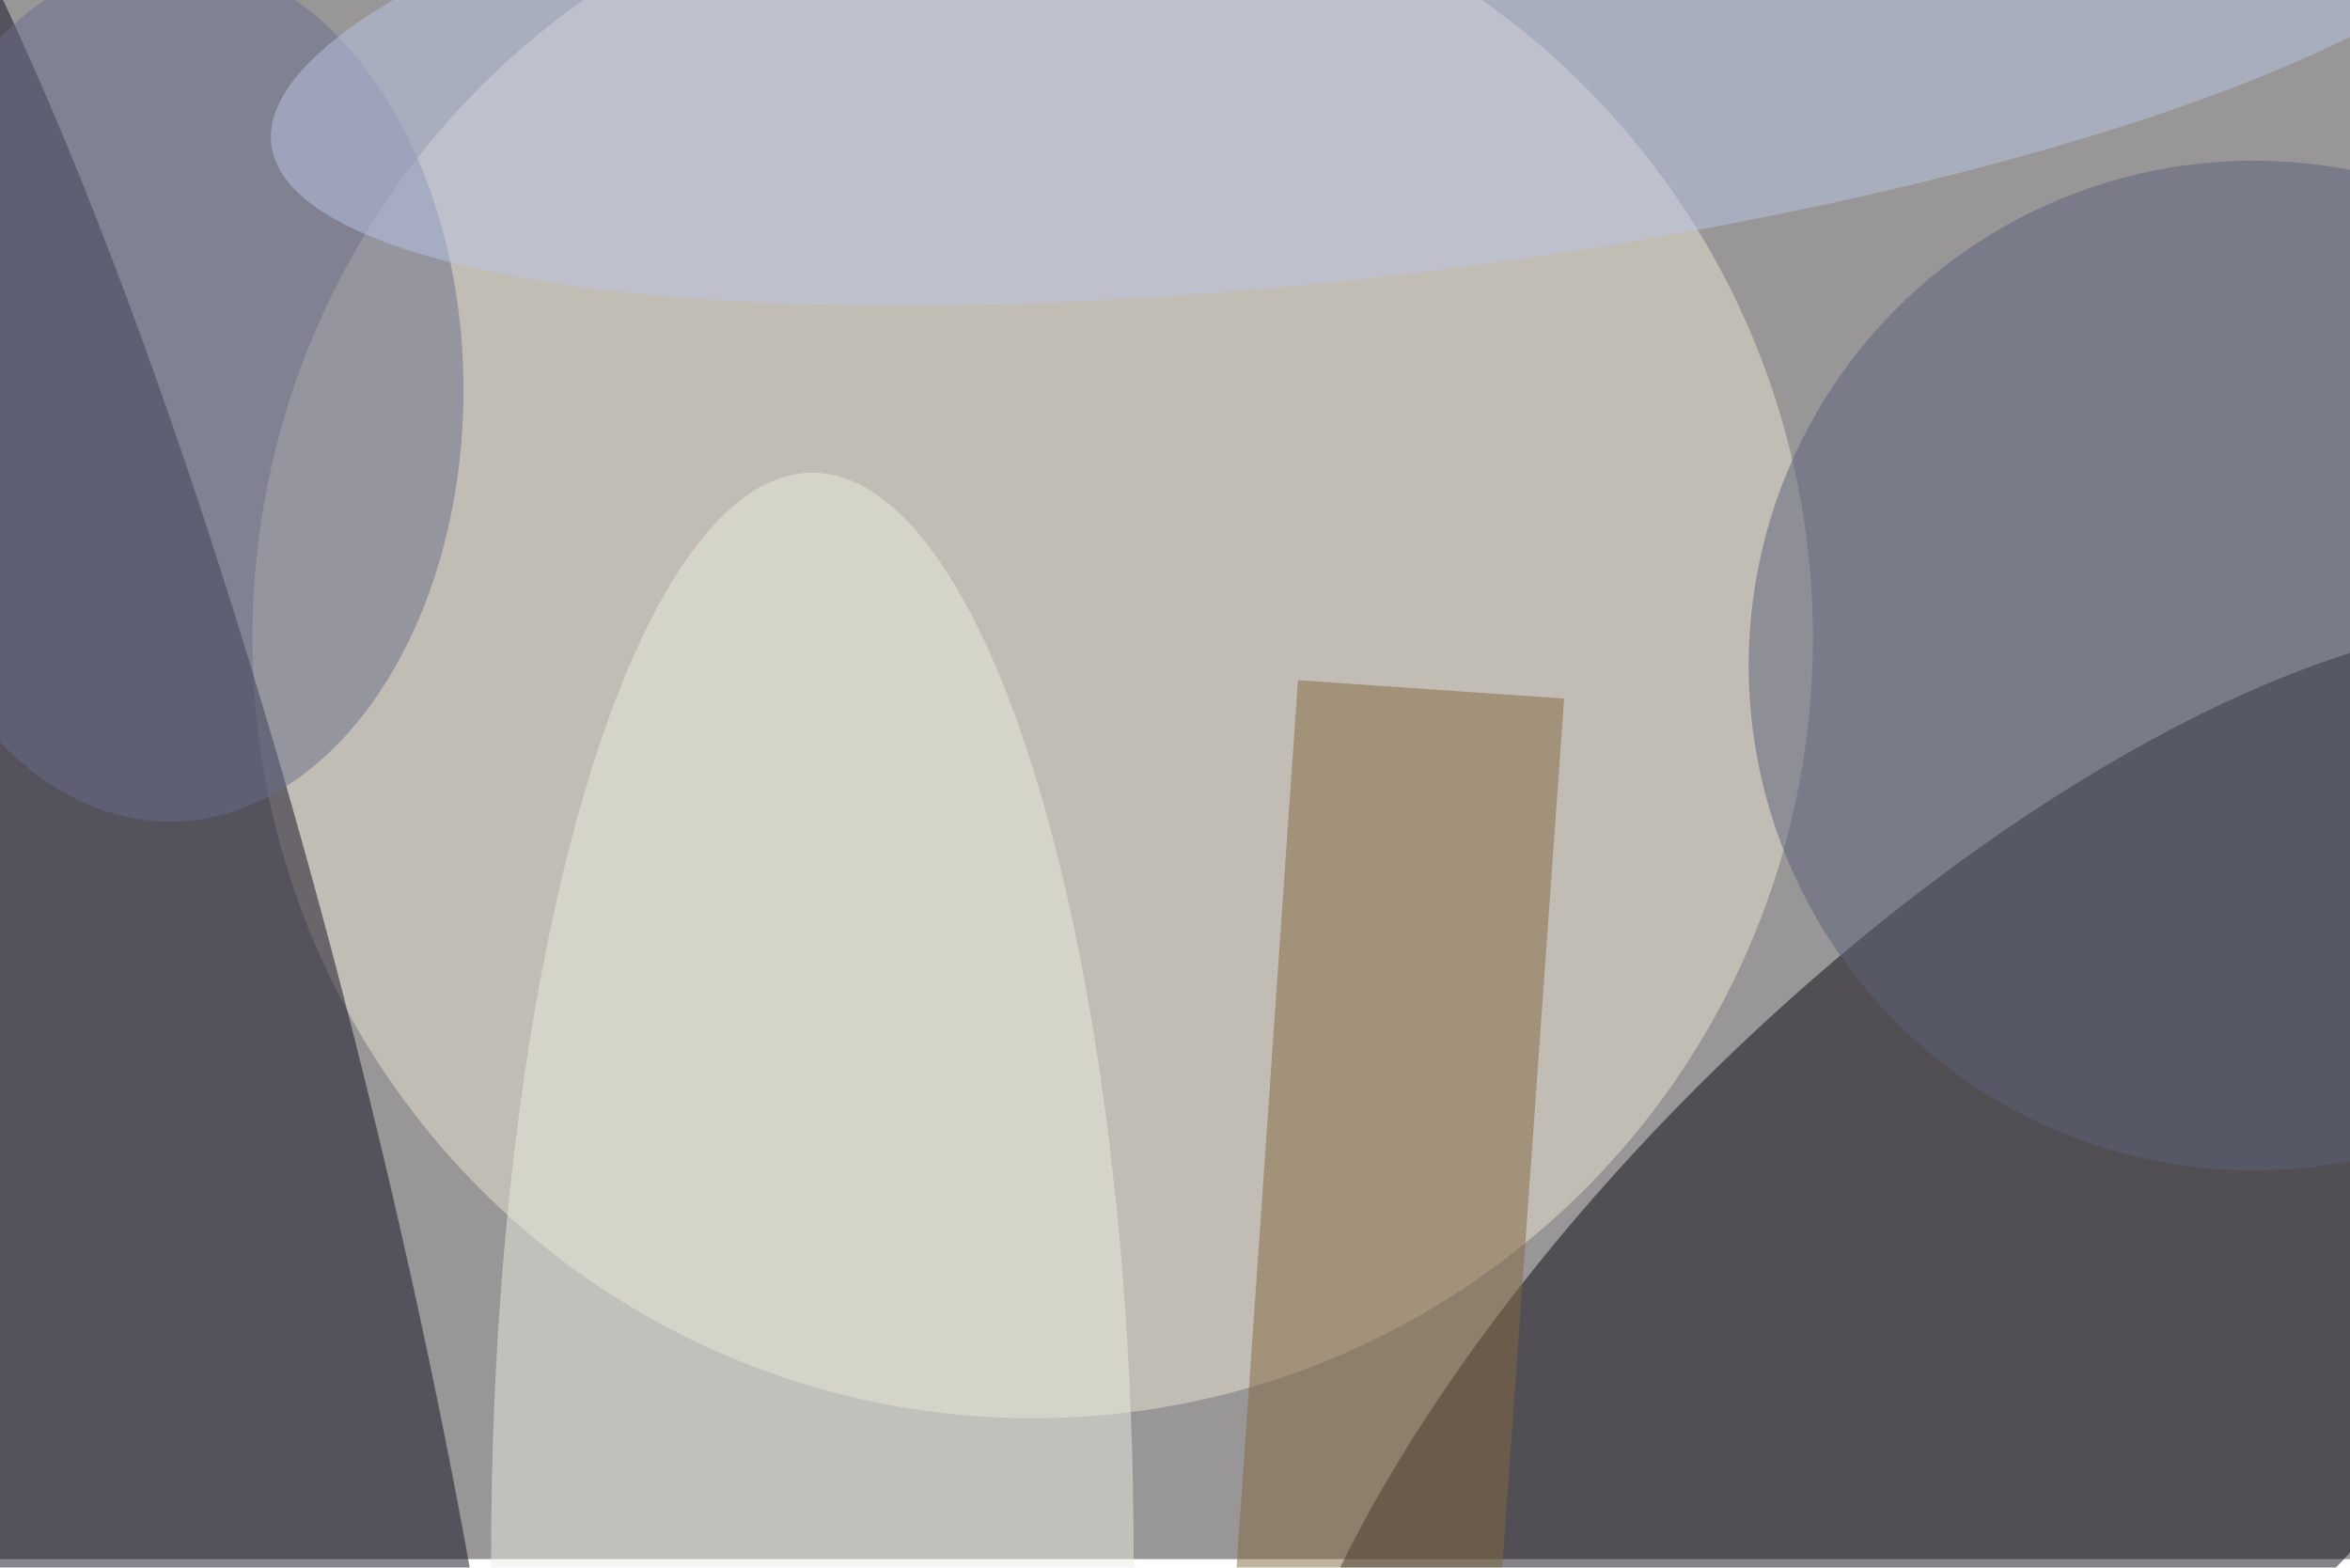 <svg xmlns="http://www.w3.org/2000/svg" viewBox="0 0 820 547"><filter id="b"><feGaussianBlur stdDeviation="12" /></filter><path fill="#989696" d="M0 0h820v544H0z"/><g filter="url(#b)" transform="translate(1.6 1.6) scale(3.203)" fill-opacity=".5"><ellipse fill="#0c0813" rx="1" ry="1" transform="rotate(-44.1 289 -195) scale(104.117 43.118)"/><ellipse fill="#ece5d2" cx="112" cy="69" rx="85" ry="85"/><ellipse fill="#110f22" rx="1" ry="1" transform="rotate(-104.2 51.8 56) scale(161.769 28.843)"/><ellipse fill="#e8ecdf" cx="88" cy="169" rx="35" ry="118"/><path fill="#826943" d="M163 172.4l-28.8-2 6.7-96.8 29 2z"/><ellipse fill="#5a627b" cx="245" cy="72" rx="55" ry="55"/><ellipse fill="#686f8c" cx="18" cy="42" rx="32" ry="47"/><ellipse fill="#bbc7e6" rx="1" ry="1" transform="matrix(122.63 -15.274 3.616 29.028 151.7 0)"/></g></svg>